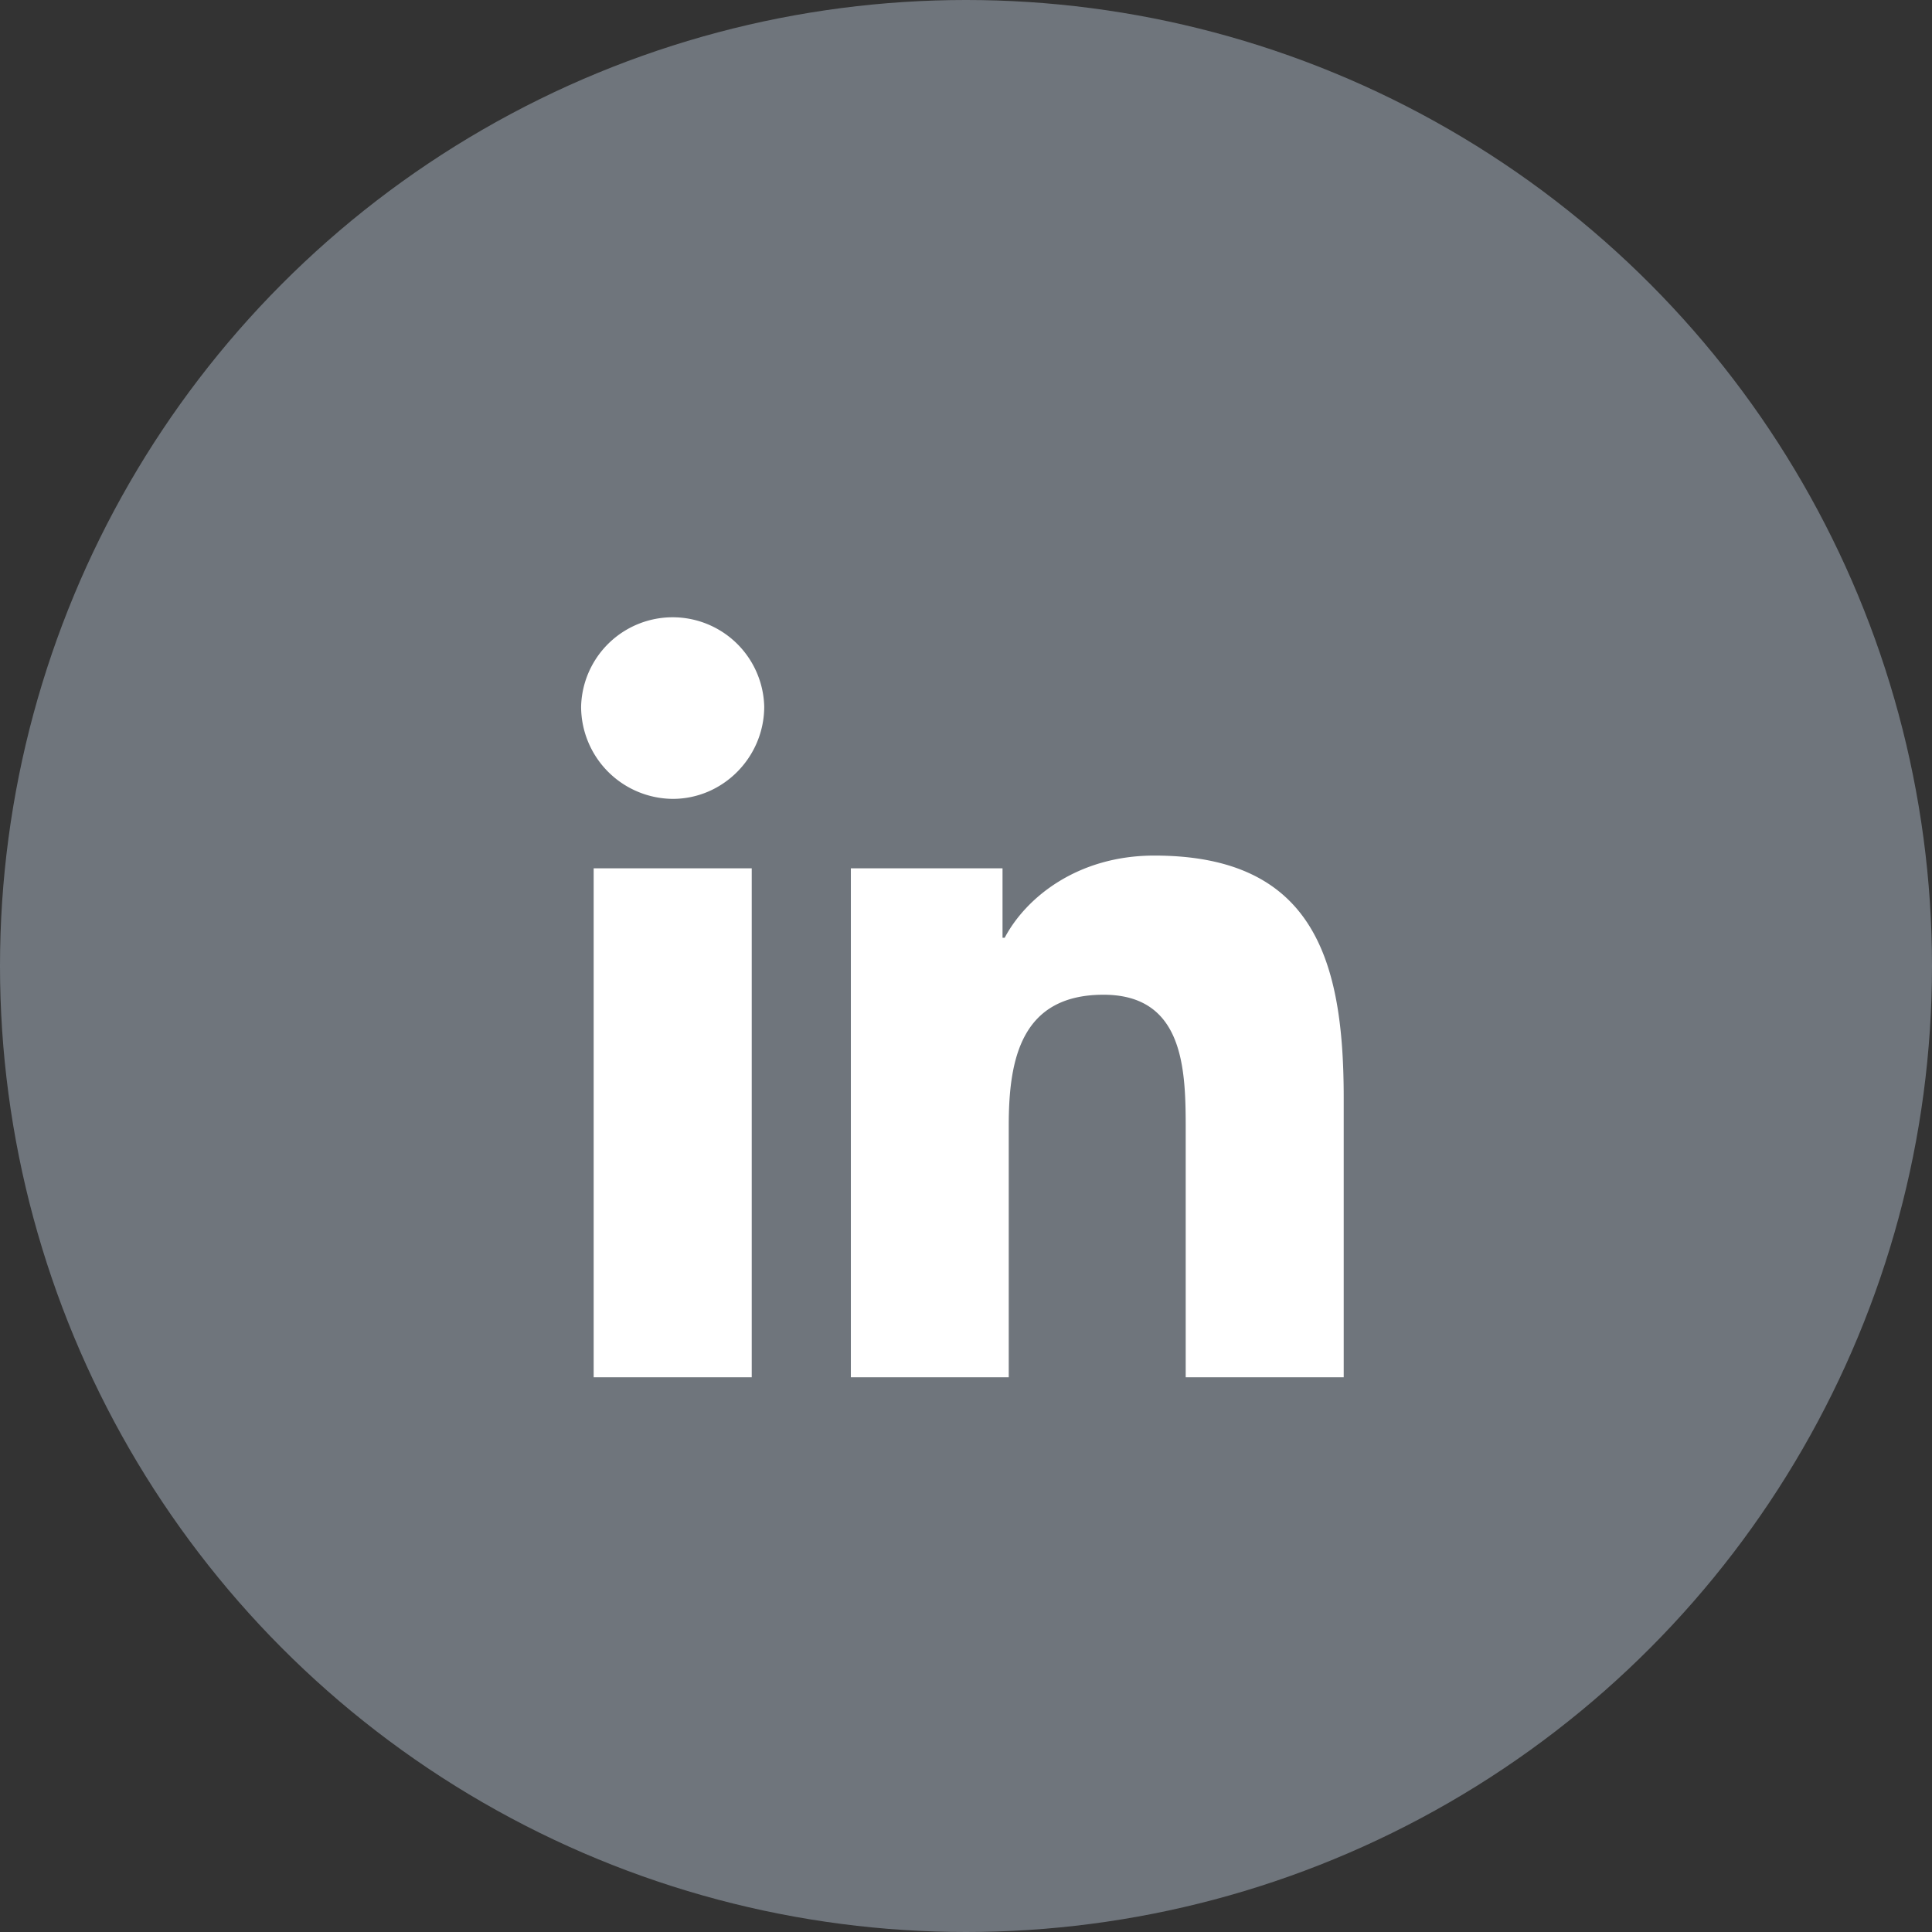<svg xmlns='http://www.w3.org/2000/svg' viewBox='0 0 32 32'><rect x="0" y="0" width="32" height="32" fill="#333333" stroke="none"/><circle cx='16' cy='16' r='16' fill='#6f757c' /><path fill='#FFF' d='M12.452 22.812H9.833v-8.43h2.618v8.43zm-1.31-9.58a1.53 1.53 0 0 1-1.517-1.53 1.517 1.517 0 0 1 3.033 0c0 .837-.679 1.53-1.516 1.53zm11.11 9.58h-2.613v-4.104c0-.978-.02-2.232-1.361-2.232-1.361 0-1.57 1.062-1.57 2.162v4.174h-2.615v-8.43h2.512v1.15h.036c.35-.663 1.204-1.361 2.478-1.361 2.649 0 3.137 1.745 3.137 4.011v4.63h-.004z' /></svg>